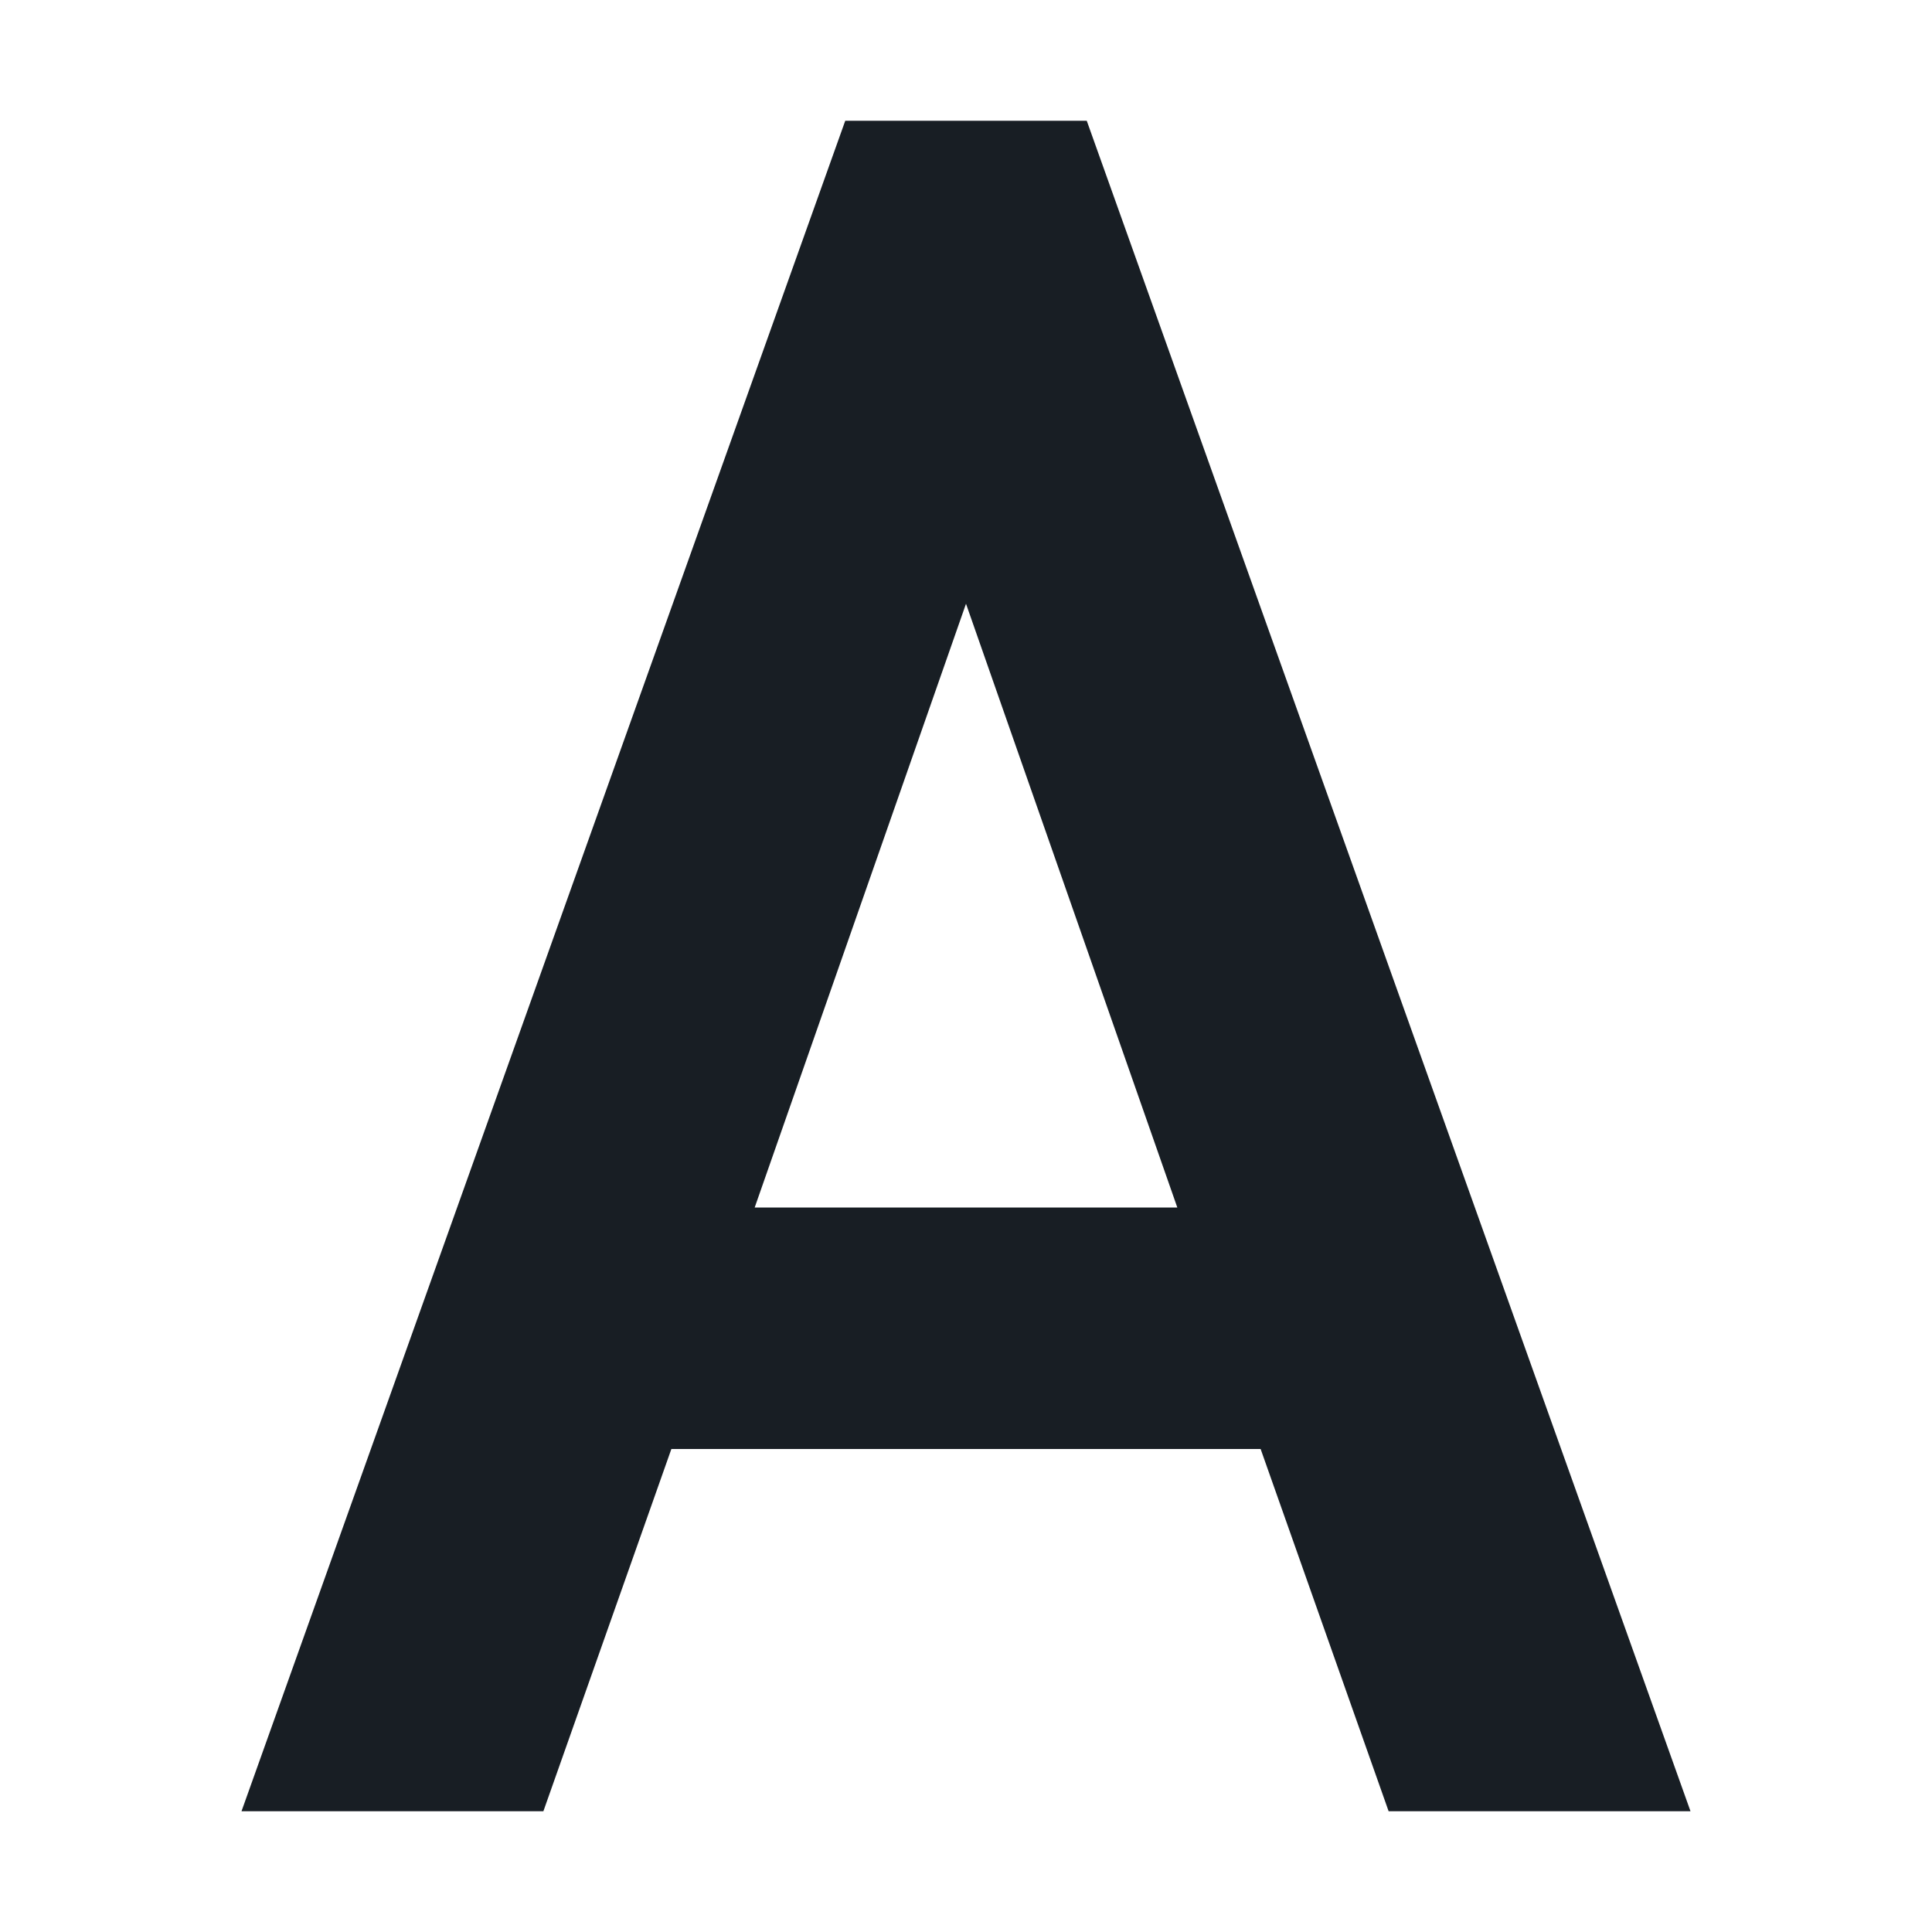 <svg xmlns="http://www.w3.org/2000/svg" width="16" height="16" version="1.1">
 <path style="fill:#181e24" d="M 7,1 2,15 H 4.5 L 5.56,12 H 10.44 L 11.5,15 H 14 L 9,1 Z M 8,5 9.75,10 H 6.25 Z"/>
</svg>

